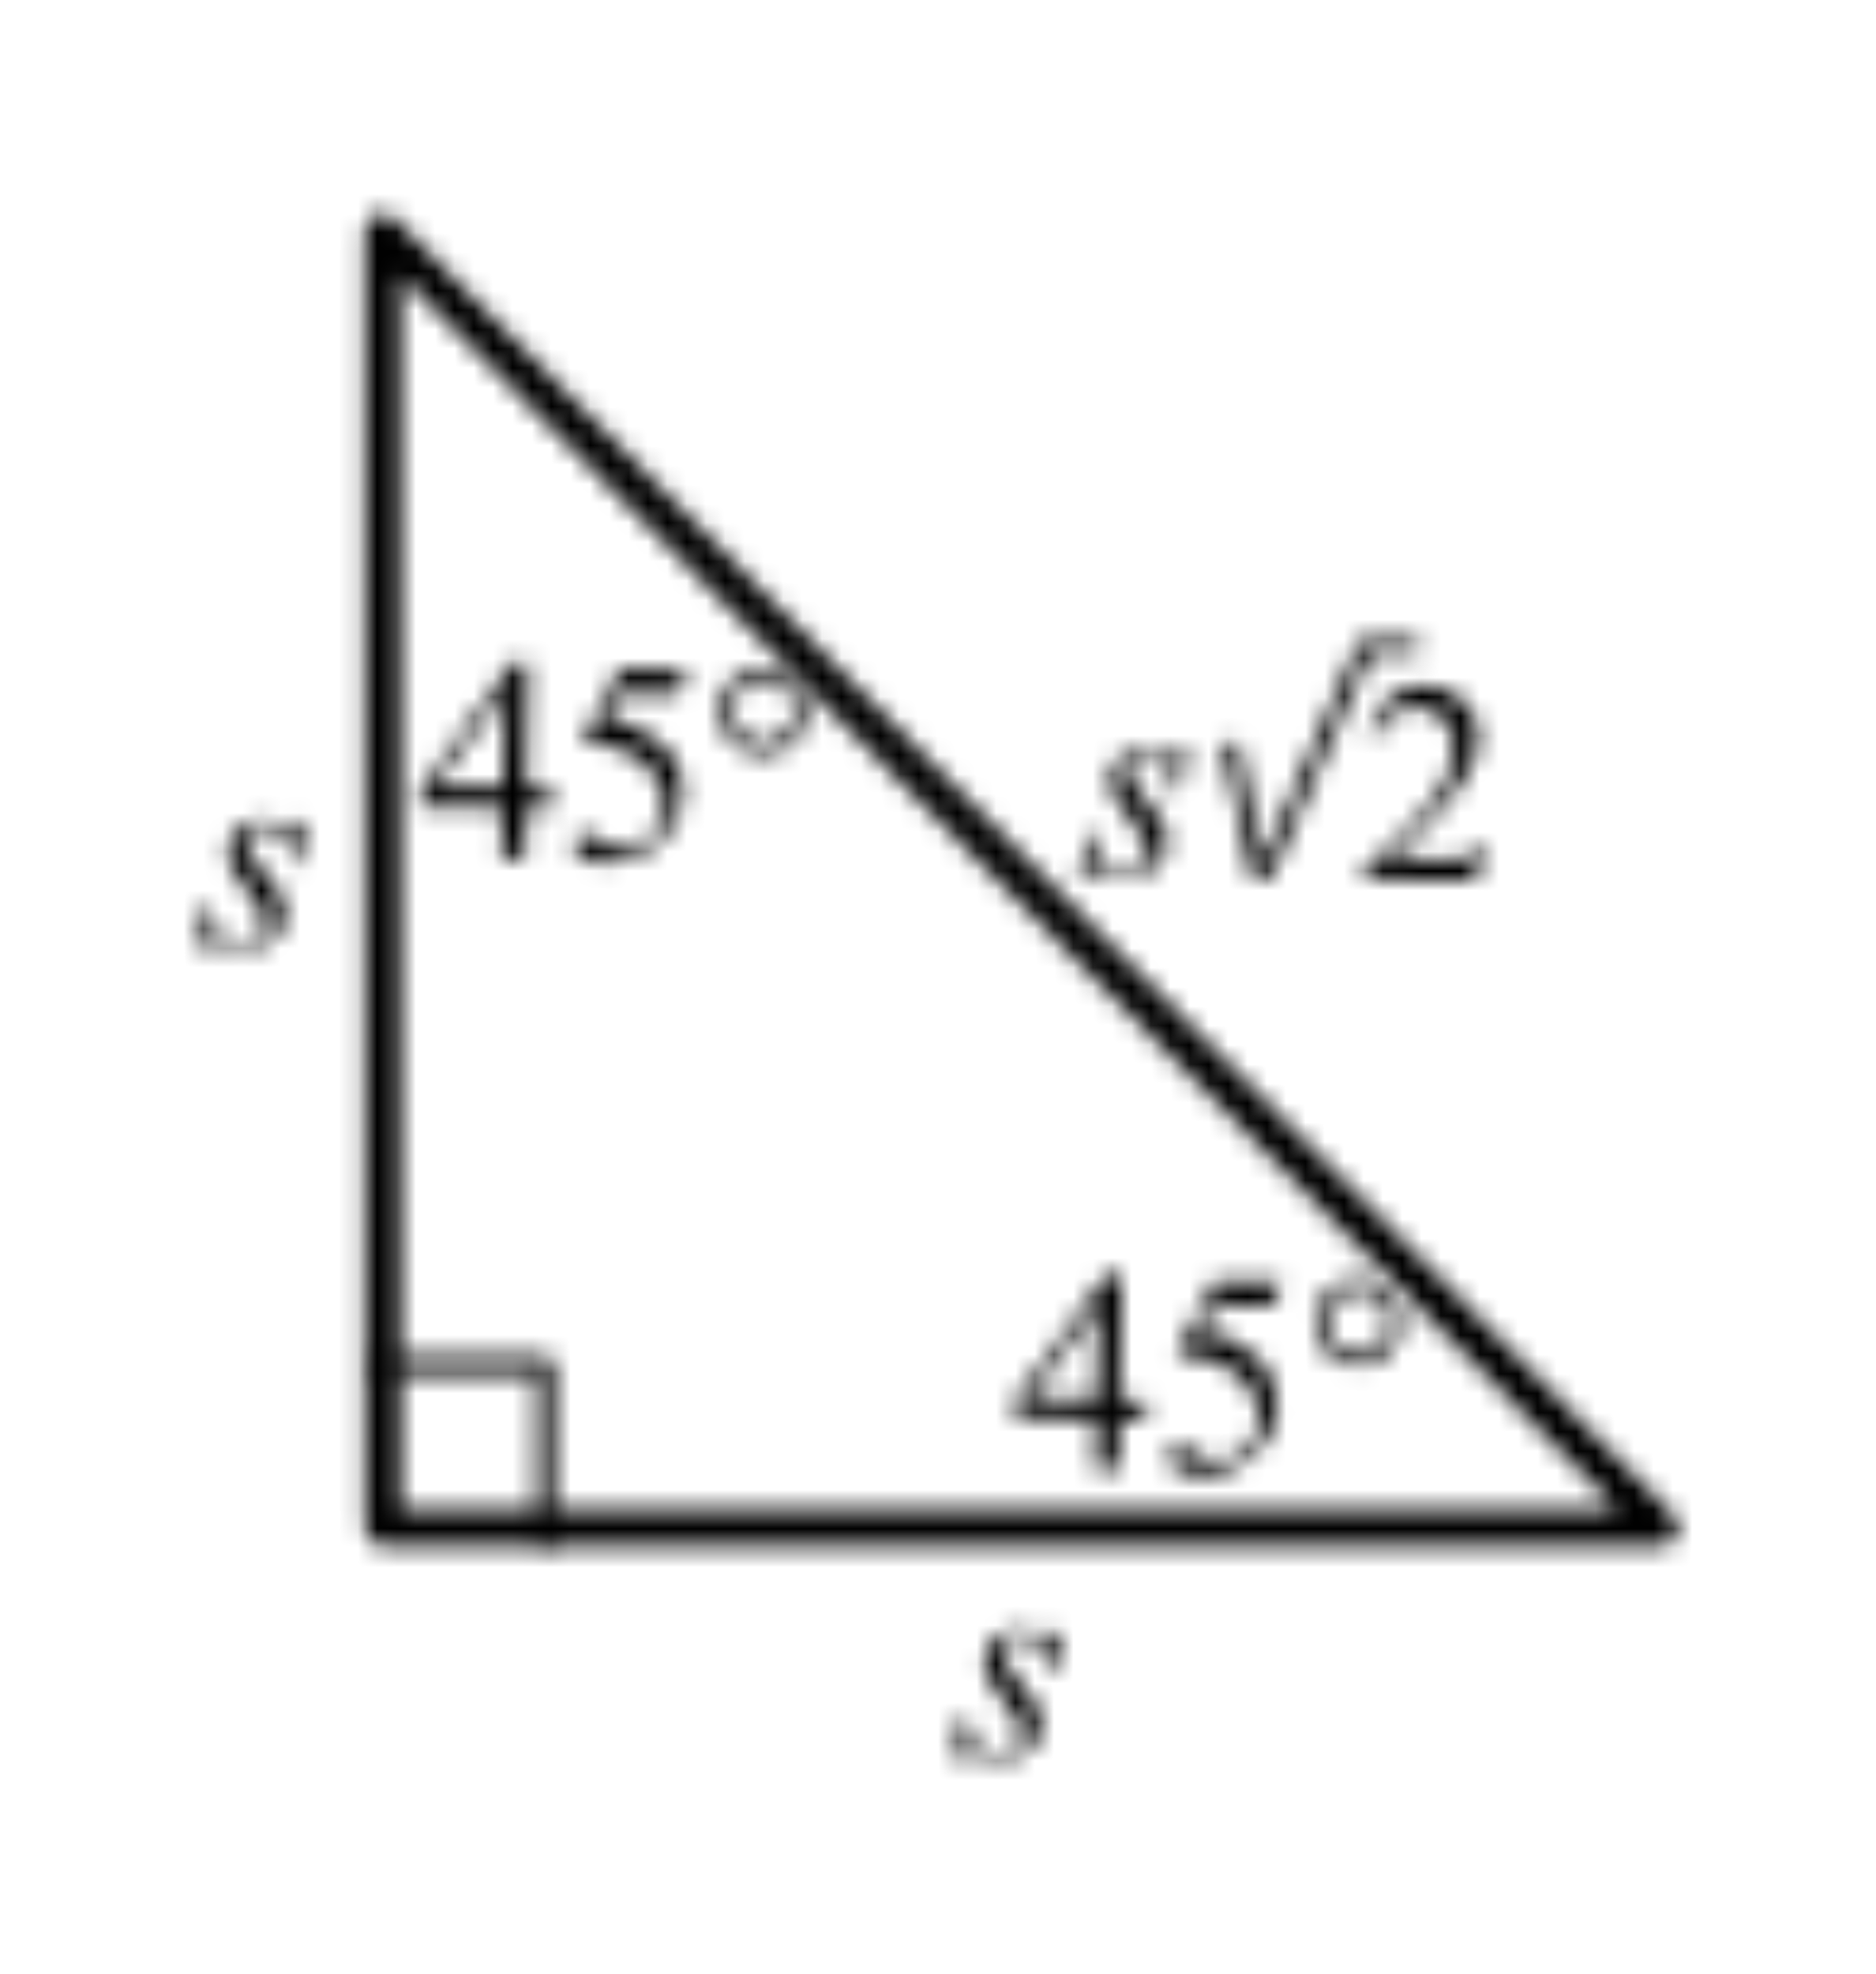 <?xml version="1.0" encoding="UTF-8"?>
<svg width="77px" height="81px" viewBox="-10 -10 97 101" version="1.1" xmlns="http://www.w3.org/2000/svg" xmlns:xlink="http://www.w3.org/1999/xlink">
    <title>B36EDEFA-375D-4800-8662-D664898FD64D</title>
    <defs>
        <path d="M3.635,0.88 C3.778,0.88 3.92,0.893 4.06,0.92 C4.125,0.92 4.285,0.995 4.53,1.095 C4.688,1.169 4.857,1.22 5.03,1.245 C5.254,1.242 5.458,1.115 5.56,0.915 L5.845,0.9 L5.345,3.125 L5.075,3.125 C5.103,2.62 4.966,2.12 4.685,1.7 C4.462,1.411 4.12,1.24 3.755,1.235 C3.494,1.216 3.235,1.3 3.035,1.47 C2.863,1.618 2.763,1.833 2.76,2.06 C2.756,2.219 2.789,2.376 2.855,2.52 C2.977,2.746 3.128,2.954 3.305,3.14 C3.76,3.619 4.161,4.148 4.5,4.715 C4.664,5.023 4.752,5.366 4.755,5.715 C4.741,6.233 4.502,6.718 4.1,7.045 C3.658,7.429 3.084,7.626 2.5,7.595 C2.086,7.576 1.678,7.484 1.295,7.325 C1.177,7.276 1.052,7.244 0.925,7.23 C0.707,7.225 0.509,7.354 0.425,7.555 L0.155,7.555 L0.655,5.21 L0.92,5.21 C0.884,5.767 1.036,6.319 1.35,6.78 C1.635,7.105 2.048,7.288 2.48,7.28 C2.8,7.301 3.115,7.197 3.36,6.99 C3.575,6.798 3.697,6.523 3.695,6.235 C3.702,6.049 3.666,5.865 3.59,5.695 C3.365,5.254 3.086,4.843 2.76,4.47 C2.446,4.112 2.172,3.719 1.945,3.3 C1.83,3.058 1.772,2.793 1.775,2.525 C1.774,2.071 1.969,1.639 2.31,1.34 C2.674,1.018 3.15,0.852 3.635,0.88 Z" id="path-1"></path>
        <path d="M3.75,0.765 C3.891,0.768 4.032,0.783 4.17,0.81 C4.332,0.857 4.49,0.913 4.645,0.98 C4.804,1.054 4.972,1.106 5.145,1.135 C5.369,1.127 5.572,0.999 5.675,0.8 L5.945,0.795 L5.445,3.02 L5.18,3.02 C5.208,2.515 5.071,2.015 4.79,1.595 C4.568,1.306 4.225,1.136 3.86,1.135 C3.599,1.115 3.341,1.197 3.14,1.365 C2.965,1.513 2.865,1.731 2.865,1.96 C2.86,2.119 2.892,2.276 2.96,2.42 C3.082,2.645 3.234,2.854 3.41,3.04 C3.864,3.519 4.263,4.048 4.6,4.615 C4.768,4.922 4.857,5.265 4.86,5.615 C4.844,6.132 4.605,6.617 4.205,6.945 C3.766,7.335 3.191,7.534 2.605,7.5 C2.192,7.481 1.786,7.39 1.405,7.23 C1.287,7.18 1.162,7.149 1.035,7.14 C0.817,7.134 0.618,7.263 0.535,7.465 L0.265,7.465 L0.765,5.115 L1.035,5.115 C0.998,5.673 1.149,6.228 1.465,6.69 C1.751,7.008 2.163,7.182 2.59,7.165 C2.91,7.191 3.228,7.086 3.47,6.875 C3.687,6.684 3.811,6.409 3.81,6.12 C3.817,5.934 3.781,5.75 3.705,5.58 C3.477,5.141 3.198,4.73 2.875,4.355 C2.559,3.998 2.285,3.605 2.06,3.185 C1.943,2.944 1.883,2.678 1.885,2.41 C1.887,1.958 2.082,1.529 2.42,1.23 C2.784,0.904 3.263,0.737 3.75,0.765 Z" id="path-3"></path>
        <path d="M4.26,0.165 C4.403,0.164 4.545,0.179 4.685,0.21 C4.845,0.257 5.002,0.314 5.155,0.38 C5.313,0.454 5.482,0.505 5.655,0.53 C5.88,0.528 6.084,0.401 6.185,0.2 L6.465,0.175 L5.965,2.4 L5.695,2.4 C5.725,1.895 5.588,1.394 5.305,0.975 C5.082,0.686 4.74,0.515 4.375,0.51 C4.114,0.491 3.855,0.575 3.655,0.745 C3.482,0.895 3.382,1.111 3.38,1.34 C3.377,1.498 3.409,1.656 3.475,1.8 C3.6,2.022 3.751,2.229 3.925,2.415 C4.379,2.897 4.78,3.427 5.12,3.995 C5.286,4.302 5.374,4.646 5.375,4.995 C5.361,5.511 5.124,5.997 4.725,6.325 C4.286,6.714 3.711,6.914 3.125,6.88 C2.711,6.861 2.303,6.769 1.92,6.61 C1.802,6.561 1.677,6.529 1.55,6.515 C1.332,6.513 1.134,6.643 1.05,6.845 L0.78,6.845 L1.28,4.495 L1.55,4.495 C1.509,5.052 1.661,5.606 1.98,6.065 C2.263,6.39 2.675,6.573 3.105,6.565 C3.425,6.589 3.742,6.485 3.985,6.275 C4.199,6.082 4.322,5.808 4.325,5.52 C4.328,5.334 4.29,5.15 4.215,4.98 C3.989,4.54 3.71,4.128 3.385,3.755 C3.071,3.397 2.797,3.004 2.57,2.585 C2.455,2.343 2.397,2.078 2.4,1.81 C2.401,1.357 2.595,0.925 2.935,0.625 C3.299,0.303 3.775,0.137 4.26,0.165 Z" id="path-5"></path>
        <polygon id="path-7" points="7.31 0.5 10.38 0.555 10.26 1.295 7.845 1.25 2.71 12.835 1.71 12.835 0.21 6.025 1.035 5.77 2.29 11.935"></polygon>
        <path d="M3.675,0.92 C4.424,0.91 5.145,1.202 5.675,1.73 C6.179,2.206 6.459,2.872 6.445,3.565 C6.432,4.087 6.302,4.6 6.065,5.065 C5.601,5.974 4.997,6.804 4.275,7.525 C3.045,8.825 2.277,9.607 1.97,9.87 L4.545,9.92 C4.912,9.936 5.28,9.923 5.645,9.88 C5.851,9.848 6.047,9.771 6.22,9.655 C6.408,9.525 6.563,9.354 6.675,9.155 L6.94,9.15 L6.215,11.03 L0.395,10.925 L0.395,10.655 C1.747,9.53 2.982,8.27 4.08,6.895 C4.712,6.131 5.095,5.193 5.18,4.205 C5.209,3.634 5.011,3.075 4.63,2.65 C4.286,2.258 3.792,2.031 3.27,2.025 C2.8,2.011 2.338,2.152 1.955,2.425 C1.542,2.733 1.236,3.163 1.08,3.655 L0.81,3.655 C0.888,2.881 1.231,2.156 1.78,1.605 C2.297,1.136 2.978,0.889 3.675,0.92 Z" id="path-9"></path>
        <path d="M6.3,0.75 L6.18,7.18 L7.5,7.22 L7.5,8.25 L6.175,8.25 L6.125,10.855 L4.925,10.855 L4.975,8.255 L0.8,8.175 L0.8,7.245 L5.5,0.75 L6.3,0.75 Z M5.09,2.275 L1.5,7.105 L5,7.17 L5.09,2.275 Z" id="path-11"></path>
        <path d="M3.05,0.055 L6.585,0.12 L6,1.35 L3.035,1.295 L2.36,2.605 C3.509,2.753 4.575,3.281 5.39,4.105 C6.353,5.121 6.584,6.627 5.97,7.885 C5.765,8.302 5.487,8.68 5.15,9 C4.83,9.3 4.463,9.546 4.065,9.73 C3.525,9.981 2.935,10.106 2.34,10.095 C1.888,10.125 1.438,10.011 1.055,9.77 C0.824,9.624 0.678,9.374 0.665,9.1 C0.669,8.962 0.731,8.831 0.835,8.74 C0.954,8.638 1.108,8.586 1.265,8.595 C1.377,8.594 1.487,8.616 1.59,8.66 C1.767,8.744 1.934,8.847 2.09,8.965 C2.407,9.208 2.791,9.348 3.19,9.365 C3.753,9.374 4.295,9.152 4.69,8.75 C5.12,8.345 5.364,7.781 5.365,7.19 C5.372,6.58 5.175,5.985 4.805,5.5 C4.405,4.955 3.864,4.529 3.24,4.27 C2.552,4.01 1.825,3.87 1.09,3.855 L3.05,0.055 Z" id="path-13"></path>
        <path d="M2.5,8.67361738e-19 C3.096,0.008 3.664,0.254 4.077,0.683 C4.49,1.112 4.715,1.689 4.7,2.285 C4.676,3.528 3.65,4.516 2.408,4.492 C1.165,4.469 0.176,3.443 0.2,2.2 C0.203,1.603 0.451,1.034 0.885,0.625 C1.312,0.2 1.898,-0.027 2.5,8.67361738e-19 Z M2.5,0.615 C1.605,0.599 0.867,1.31 0.851,2.205 C0.834,3.099 1.546,3.838 2.44,3.854 C3.335,3.871 4.073,3.159 4.09,2.265 C4.102,1.834 3.94,1.417 3.641,1.106 C3.342,0.796 2.931,0.619 2.5,0.615 Z" id="path-15"></path>
        <path d="M6.01,0.405 L5.89,6.835 L7.21,6.875 L7.21,7.905 L5.885,7.88 L5.835,10.485 L4.635,10.46 L4.685,7.86 L0.51,7.78 L0.51,6.85 L5.21,0.405 L6.01,0.405 Z M4.8,1.93 L1.245,6.76 L4.71,6.825 L4.8,1.93 Z" id="path-17"></path>
        <path d="M2.79,0.715 L6.31,0.775 L5.72,2 L2.75,1.945 L2.08,3.255 C3.229,3.403 4.296,3.931 5.11,4.755 C5.724,5.378 6.056,6.226 6.03,7.1 C6.027,7.598 5.91,8.088 5.69,8.535 C5.486,8.951 5.208,9.327 4.87,9.645 C4.552,9.946 4.187,10.192 3.79,10.375 C3.25,10.626 2.66,10.751 2.065,10.74 C1.613,10.77 1.163,10.656 0.78,10.415 C0.549,10.269 0.403,10.019 0.39,9.745 C0.394,9.607 0.456,9.476 0.56,9.385 C0.677,9.283 0.83,9.231 0.985,9.24 C1.098,9.238 1.211,9.261 1.315,9.305 C1.492,9.389 1.659,9.492 1.815,9.61 C2.132,9.853 2.516,9.993 2.915,10.01 C3.478,10.019 4.02,9.797 4.415,9.395 C4.845,8.99 5.089,8.426 5.09,7.835 C5.096,7.232 4.905,6.644 4.545,6.16 C4.145,5.615 3.604,5.189 2.98,4.93 C2.29,4.67 1.562,4.53 0.825,4.515 L2.79,0.715 Z" id="path-19"></path>
        <path d="M3.24,0.625 L3.24,0.63 C3.836,0.638 4.404,0.884 4.817,1.313 C5.23,1.742 5.455,2.319 5.44,2.915 C5.417,3.817 4.855,4.618 4.014,4.946 C3.173,5.273 2.217,5.064 1.59,4.415 C1.173,3.993 0.947,3.418 0.965,2.825 C0.973,2.231 1.217,1.665 1.645,1.252 C2.072,0.839 2.646,0.613 3.24,0.625 Z M3.234,1.245 C2.809,1.234 2.392,1.396 2.081,1.695 C1.77,1.994 1.592,2.404 1.585,2.835 C1.573,3.266 1.738,3.683 2.04,3.99 C2.663,4.634 3.69,4.652 4.335,4.03 C4.977,3.407 4.998,2.383 4.38,1.735 C4.119,1.458 3.767,1.287 3.392,1.252 L3.234,1.245 Z" id="path-21"></path>
        <path d="M2.435,0.785 L68.535,67.82 C68.794,68.088 68.87,68.485 68.726,68.829 C68.583,69.174 68.248,69.4 67.875,69.405 L1.79,69.405 C1.286,69.405 0.874,69.004 0.86,68.5 L0.86,1.44 C0.858,1.062 1.085,0.72 1.435,0.575 C1.781,0.442 2.172,0.524 2.435,0.785 Z M2.72,3.71 L2.72,67.54 L65.665,67.54 L2.72,3.71 Z" id="path-23"></path>
        <path d="M9.185,0.63 C9.442,0.63 9.65,0.838 9.65,1.095 L9.65,9.94 C9.65,10.063 9.601,10.182 9.514,10.269 C9.427,10.356 9.308,10.405 9.185,10.405 C8.927,10.405 8.718,10.198 8.715,9.94 L8.715,1.56 L0.79,1.56 C0.533,1.56 0.325,1.352 0.325,1.095 C0.325,0.838 0.533,0.63 0.79,0.63 L9.185,0.63 Z" id="path-25"></path>
    </defs>
    <g id="Page-1" stroke="none" stroke-width="1" fill="none" fill-rule="evenodd">
        <g id="SHAPES" transform="translate(-376, -6644)">
            <g id="Group-72" transform="translate(376, 6644)">
                <g id="Group-4760" transform="translate(0, 31)">
                    <mask id="mask-2" fill="white">
                        <use xlink:href="#path-1"></use>
                    </mask>
                    <g id="Clip-4759"></g>
                    <polygon id="Fill-4758" fill="#000000" mask="url(#mask-2)" points="-4.845 -4.123 10.845 -4.123 10.845 12.598 -4.845 12.598"></polygon>
                </g>
                <g id="Group-4763" transform="translate(39, 73)">
                    <mask id="mask-4" fill="white">
                        <use xlink:href="#path-3"></use>
                    </mask>
                    <g id="Clip-4762"></g>
                    <polygon id="Fill-4761" fill="#000000" mask="url(#mask-4)" points="-4.735 -4.238 10.945 -4.238 10.945 12.504 -4.735 12.504"></polygon>
                </g>
                <g id="Group-4766" transform="translate(45, 28)">
                    <mask id="mask-6" fill="white">
                        <use xlink:href="#path-5"></use>
                    </mask>
                    <g id="Clip-4765"></g>
                    <polygon id="Fill-4764" fill="#000000" mask="url(#mask-6)" points="-4.22 -4.838 11.465 -4.838 11.465 11.884 -4.22 11.884"></polygon>
                </g>
                <g id="Group-4769" transform="translate(53, 22)">
                    <mask id="mask-8" fill="white">
                        <use xlink:href="#path-7"></use>
                    </mask>
                    <g id="Clip-4768"></g>
                    <polygon id="Fill-4767" fill="#000000" mask="url(#mask-8)" points="-4.79 -4.5 15.38 -4.5 15.38 17.835 -4.79 17.835"></polygon>
                </g>
                <g id="Group-4772" transform="translate(60, 24)">
                    <mask id="mask-10" fill="white">
                        <use xlink:href="#path-9"></use>
                    </mask>
                    <g id="Clip-4771"></g>
                    <polygon id="Fill-4770" fill="#000000" mask="url(#mask-10)" points="-4.605 -4.083 11.94 -4.083 11.94 16.03 -4.605 16.03"></polygon>
                </g>
                <g id="Group-4775" transform="translate(11, 23)">
                    <mask id="mask-12" fill="white">
                        <use xlink:href="#path-11"></use>
                    </mask>
                    <g id="Clip-4774"></g>
                    <polygon id="Fill-4773" fill="#000000" mask="url(#mask-12)" points="-4.2 -4.25 12.5 -4.25 12.5 15.855 -4.2 15.855"></polygon>
                </g>
                <g id="Group-4778" transform="translate(19, 24)">
                    <mask id="mask-14" fill="white">
                        <use xlink:href="#path-13"></use>
                    </mask>
                    <g id="Clip-4777"></g>
                    <polygon id="Fill-4776" fill="#000000" mask="url(#mask-14)" points="-4.335 -4.945 11.585 -4.945 11.585 15.1 -4.335 15.1"></polygon>
                </g>
                <g id="Group-4781" transform="translate(27, 24)">
                    <mask id="mask-16" fill="white">
                        <use xlink:href="#path-15"></use>
                    </mask>
                    <g id="Clip-4780"></g>
                    <polygon id="Fill-4779" fill="#000000" mask="url(#mask-16)" points="-4.8 -5.002 9.701 -5.002 9.701 9.493 -4.8 9.493"></polygon>
                </g>
                <g id="Group-4784" transform="translate(42, 55)">
                    <mask id="mask-18" fill="white">
                        <use xlink:href="#path-17"></use>
                    </mask>
                    <g id="Clip-4783"></g>
                    <polygon id="Fill-4782" fill="#000000" mask="url(#mask-18)" points="-4.49 -4.595 12.21 -4.595 12.21 15.485 -4.49 15.485"></polygon>
                </g>
                <g id="Group-4787" transform="translate(50, 55)">
                    <mask id="mask-20" fill="white">
                        <use xlink:href="#path-19"></use>
                    </mask>
                    <g id="Clip-4786"></g>
                    <polygon id="Fill-4785" fill="#000000" mask="url(#mask-20)" points="-4.61 -4.285 11.31 -4.285 11.31 15.745 -4.61 15.745"></polygon>
                </g>
                <g id="Group-4790" transform="translate(57, 55)">
                    <mask id="mask-22" fill="white">
                        <use xlink:href="#path-21"></use>
                    </mask>
                    <g id="Clip-4789"></g>
                    <polygon id="Fill-4788" fill="#000000" mask="url(#mask-22)" points="-4.036 -4.375 10.441 -4.375 10.441 10.098 -4.036 10.098"></polygon>
                </g>
                <g id="Group-4793" transform="translate(8, 0)">
                    <mask id="mask-24" fill="white">
                        <use xlink:href="#path-23"></use>
                    </mask>
                    <g id="Clip-4792"></g>
                    <polygon id="Fill-4791" fill="#000000" mask="url(#mask-24)" points="-4.14 -4.488 73.798 -4.488 73.798 74.405 -4.14 74.405"></polygon>
                </g>
                <g id="Group-4796" transform="translate(9, 59)">
                    <mask id="mask-26" fill="white">
                        <use xlink:href="#path-25"></use>
                    </mask>
                    <g id="Clip-4795"></g>
                    <polygon id="Fill-4794" fill="#000000" mask="url(#mask-26)" points="-4.675 -4.37 14.65 -4.37 14.65 15.405 -4.675 15.405"></polygon>
                </g>
            </g>
        </g>
    </g>
</svg>